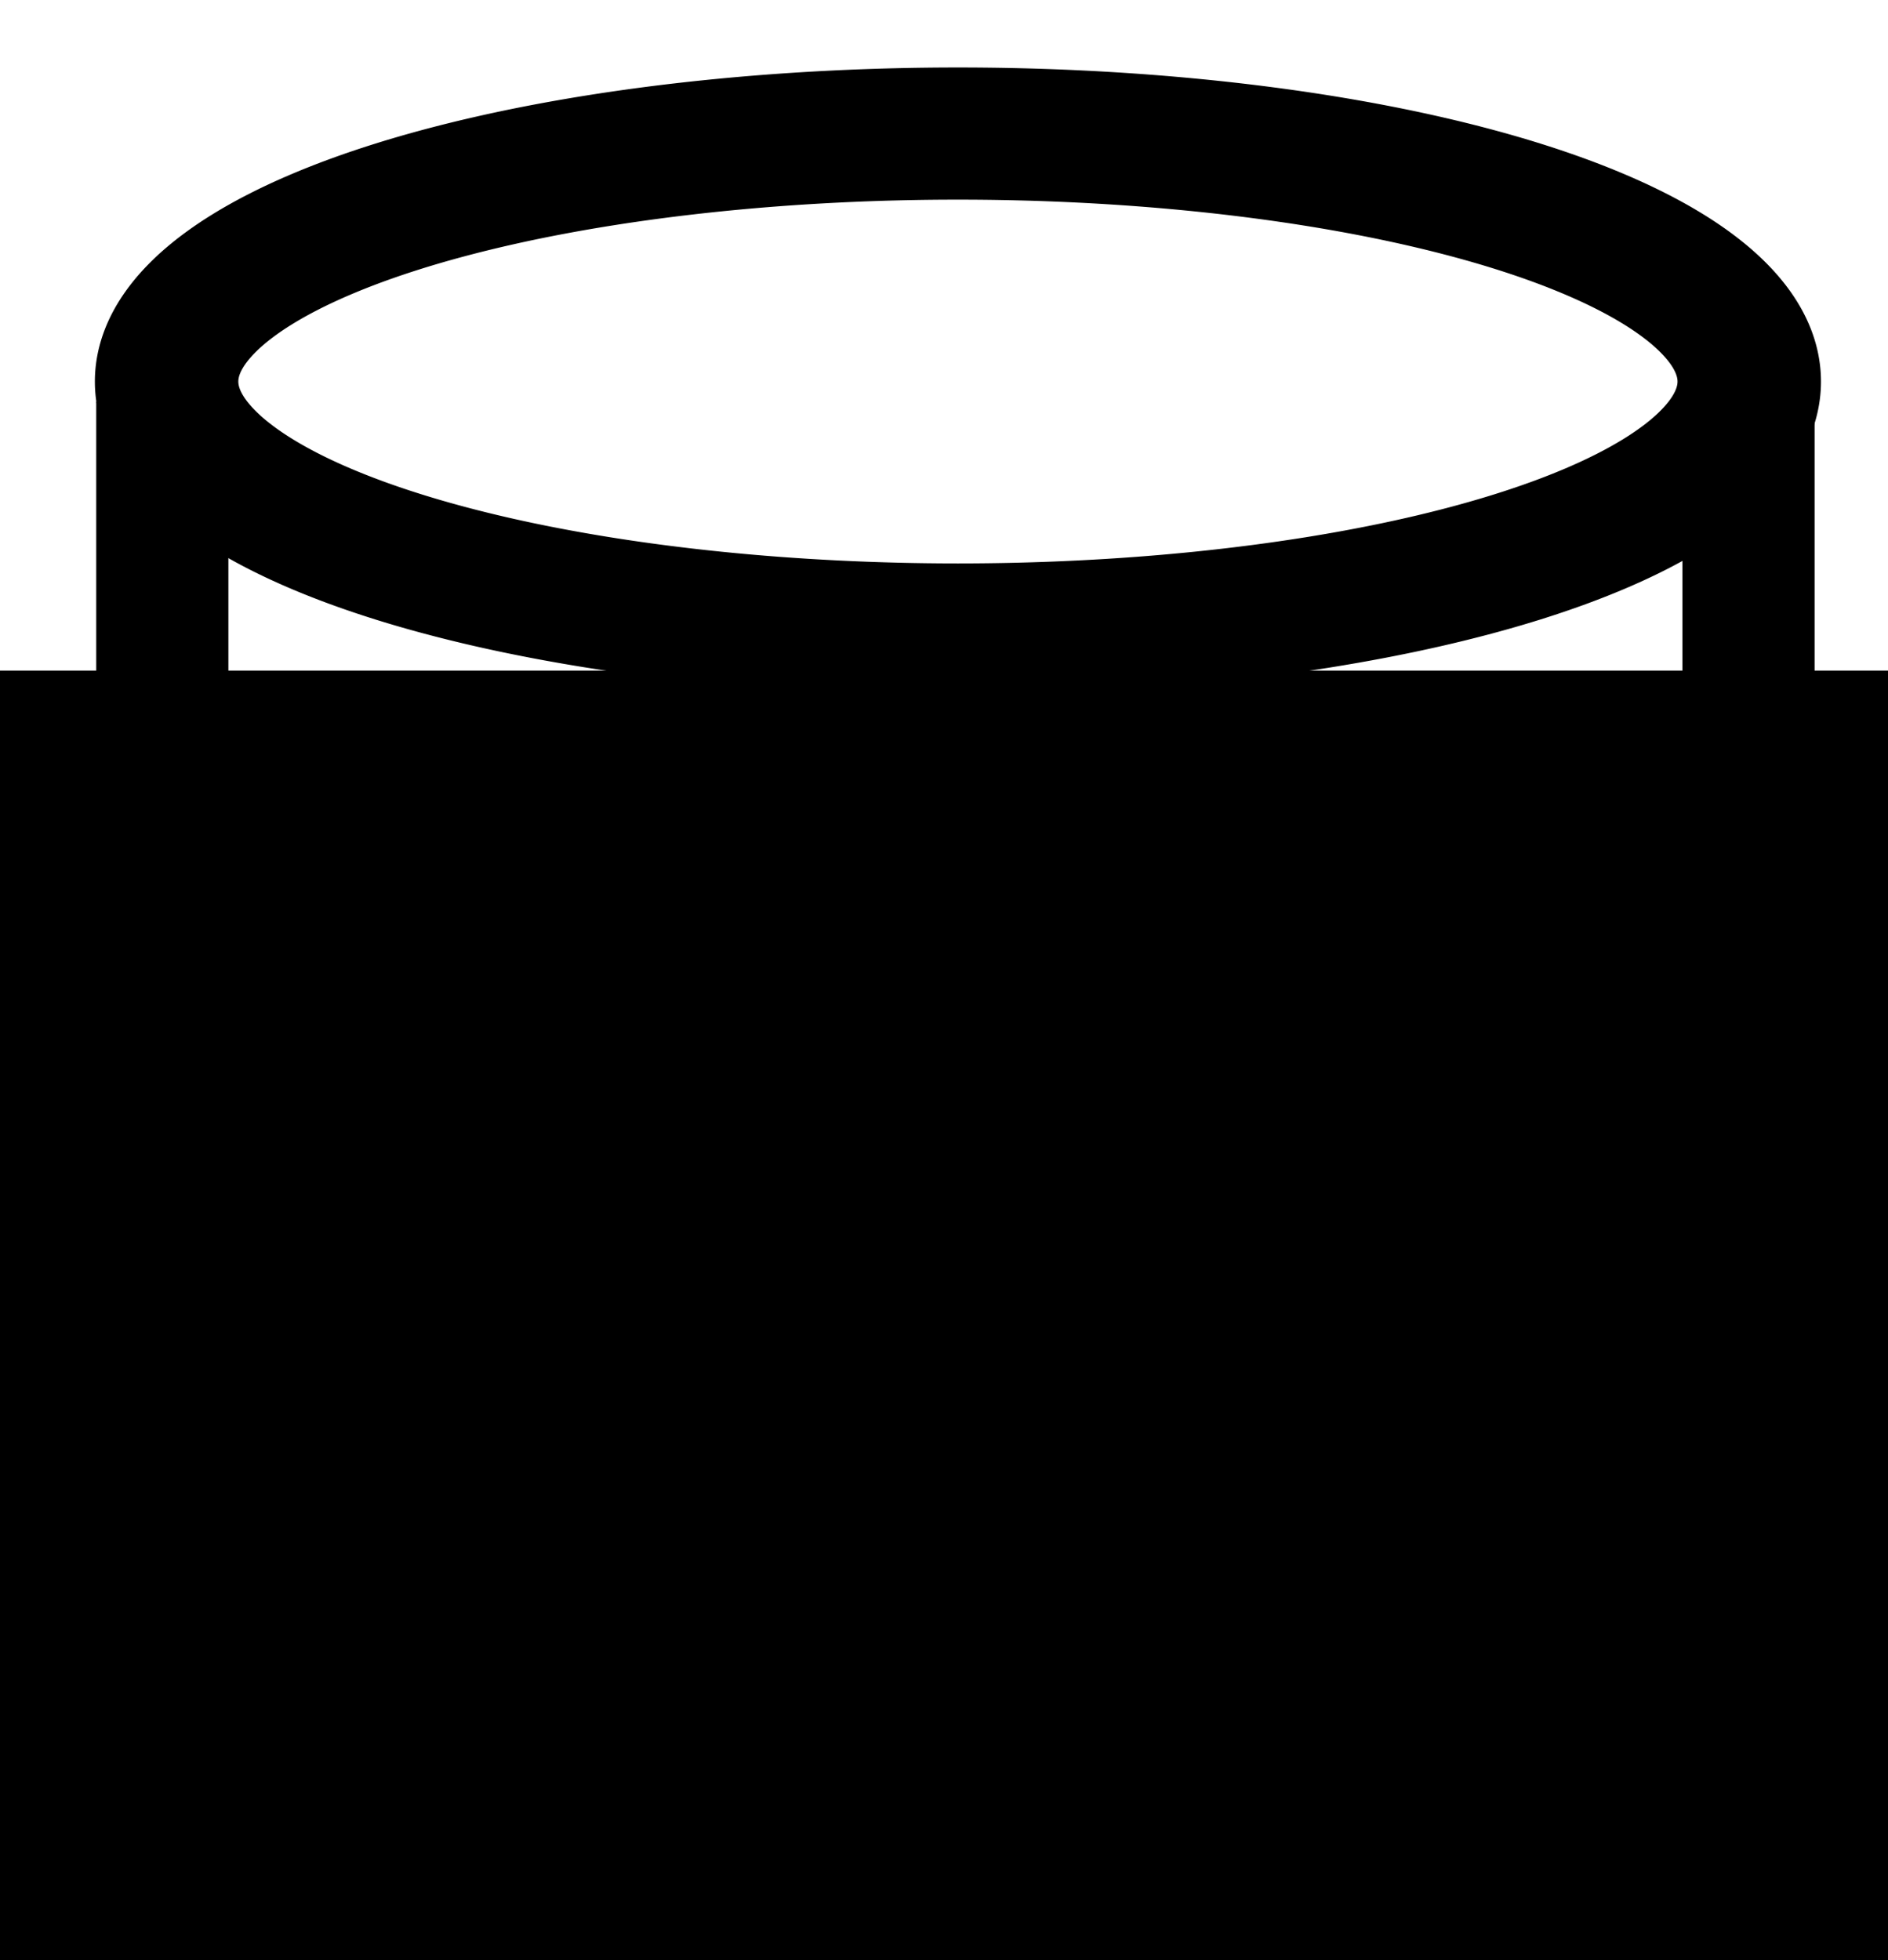 <?xml version="1.0" encoding="UTF-8" standalone="no"?>
<!-- Created with Inkscape (http://www.inkscape.org/) -->

<svg
   xmlns:dc="http://purl.org/dc/elements/1.1/"
   xmlns:cc="http://creativecommons.org/ns#"
   xmlns:rdf="http://www.w3.org/1999/02/22-rdf-syntax-ns#"
   xmlns:svg="http://www.w3.org/2000/svg"
   xmlns="http://www.w3.org/2000/svg"
   xmlns:sodipodi="http://sodipodi.sourceforge.net/DTD/sodipodi-0.dtd"
   xmlns:inkscape="http://www.inkscape.org/namespaces/inkscape"
   width="15.715"
   height="16.313"
   id="svg2"
   version="1.1"
   inkscape:version="0.48.4 r9939"
   inkscape:export-filename="/home/yky/latex/AGI-17/KB-symbol.png"
   inkscape:export-xdpi="200"
   inkscape:export-ydpi="200"
   sodipodi:docname="KB-symbol.svg">
  <defs
     id="defs4" />
  <sodipodi:namedview
     id="base"
     pagecolor="#ffffff"
     bordercolor="#666666"
     borderopacity="1.0"
     inkscape:pageopacity="0.0"
     inkscape:pageshadow="2"
     inkscape:zoom="26.715293"
     inkscape:cx="7.4863795"
     inkscape:cy="7.4433644"
     inkscape:document-units="px"
     inkscape:current-layer="layer1"
     showgrid="false"
     fit-margin-top="0"
     fit-margin-left="0.7"
     fit-margin-right="0.7"
     fit-margin-bottom="2.7755576e-17"
     inkscape:window-width="1080"
     inkscape:window-height="1892"
     inkscape:window-x="0"
     inkscape:window-y="2"
     inkscape:window-maximized="1" />
  <g
     inkscape:label="Layer 1"
     inkscape:groupmode="layer"
     id="layer1"
     transform="translate(-251.466,-473.311)">
    <path
       sodipodi:type="arc"
       style="fill:none;stroke:#000000;stroke-width:1;stroke-miterlimit:4;stroke-opacity:1;stroke-dasharray:none;stroke-dashoffset:0"
       id="path2984"
       sodipodi:cx="2.0924287"
       sodipodi:cy="-6.9762049"
       sodipodi:rx="5.5164032"
       sodipodi:ry="1.8758074"
       d="m 7.609,-6.976 a 5.516,1.876 0 1 1 -11.033,0 5.516,1.876 0 1 1 11.033,0 z"
       transform="matrix(1.194,0,0,1.1,256.941,484.16)" />
    <flowRoot
       xml:space="preserve"
       id="flowRoot2984"
       style="font-size:20px;font-style:normal;font-variant:normal;font-weight:normal;font-stretch:normal;text-align:center;line-height:125%;letter-spacing:0px;word-spacing:0px;writing-mode:lr-tb;text-anchor:middle;fill:#000000;fill-opacity:1;stroke:none;font-family:Arial;-inkscape-font-specification:Arial"
       transform="translate(247.219,487.016)"><flowRegion
         id="flowRegion2986"><rect
           id="rect2988"
           width="27.68"
           height="31.965"
           x="-1.583"
           y="-8.124" /></flowRegion><flowPara
         id="flowPara2990"
         style="font-size:7px;font-weight:bold;-inkscape-font-specification:Arial Bold">KB</flowPara></flowRoot>    <path
       style="fill:none;stroke:#000000;stroke-width:1.146;stroke-miterlimit:4;stroke-opacity:1;stroke-dashoffset:0"
       d="m 266.002,486.151 c 0.052,1.438 -2.854,2.62 -6.49,2.64 -3.636,0.021 -6.626,-1.128 -6.678,-2.566 -0.002,-0.043 -4.1e-4,-0.086 0.003,-0.13"
       id="path2984-3"
       inkscape:connector-curvature="0"
       sodipodi:nodetypes="cscc" />
    <path
       style="fill:none;stroke:#000000;stroke-width:1.1;stroke-linecap:butt;stroke-linejoin:miter;stroke-miterlimit:4;stroke-opacity:1;stroke-dasharray:none"
       d="m 252.817,486.111 0,-9.458"
       id="path3015"
       inkscape:connector-curvature="0"
       sodipodi:nodetypes="cc" />
    <path
       style="fill:none;stroke:#000000;stroke-width:1.1;stroke-linecap:butt;stroke-linejoin:miter;stroke-miterlimit:4;stroke-opacity:1;stroke-dasharray:none"
       d="m 266.02,486.362 0,-9.69"
       id="path3015-6"
       inkscape:connector-curvature="0"
       sodipodi:nodetypes="cc" />
  </g>
</svg>
